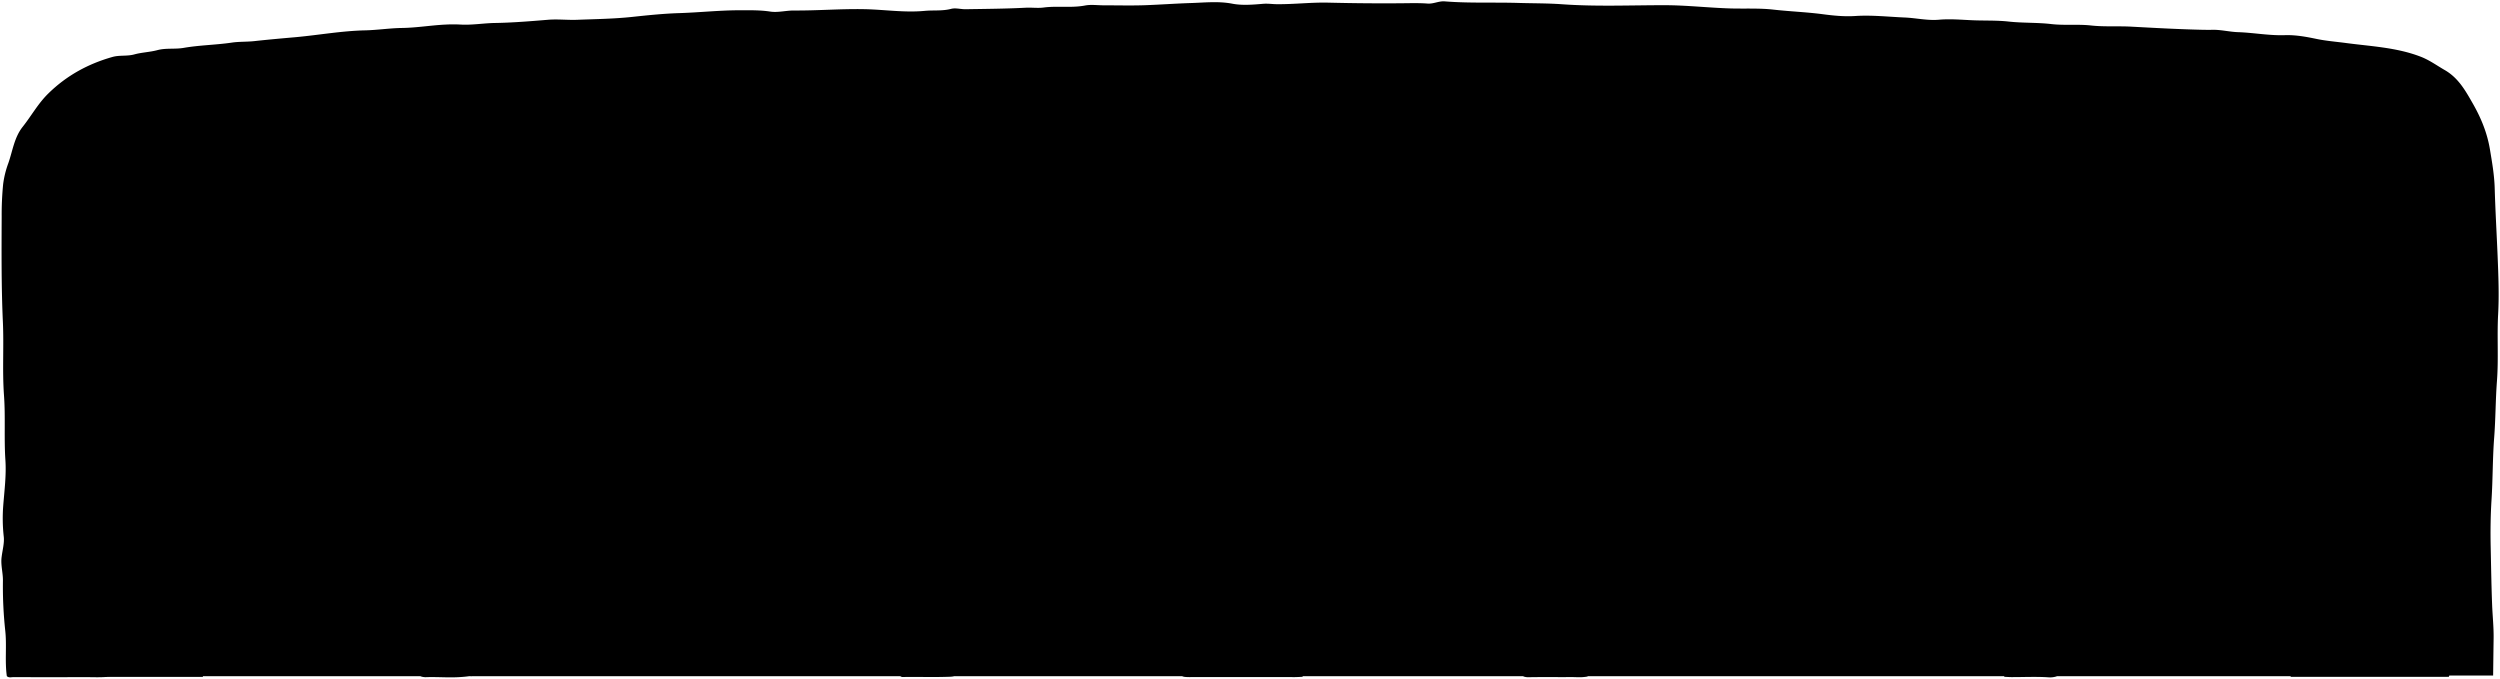 <svg id="overpassSignBack" 
    xmlns="http://www.w3.org/2000/svg" viewBox="0 0 1894.28 514.3">
    <path class="board" d="M43.67,87.59c-2.21,1.29-.92,3.38-.92,5q-.14,93.49-.08,187V512.34H1854.42V87.59H44.17"/>
    <path class="lattice" d="M1856.17,83.59v423c0,2,.21,4-.66,6.25H1735.67c0-7.09,0-13.92,0-20.75,0-14.34.66-28.68.83-43,.11-9.15,1.37-18.27.31-27.51-1.18-10.32,1.64-20.61,1.39-31-.28-11.17-.75-22.35-.42-33.5.38-13,1.67-26,1.46-39-.26-16-.15-32,0-48,0-5.22-1.68-10.26-1.12-15.51.09-.81-.79-1.73-1.17-2.48-2.7-.13-4.22,1.39-5.76,3-8.77,9-17.6,18.1-24.25,28.66-5.8,9.23-12.49,18-17.21,27.86-1.28,2.67-3.32,4.7-4.94,7-6.07,8.84-12.1,17.74-17.5,27-5.52,9.44-11.14,18.8-17.14,27.92-9.83,14.94-19.44,30.08-30.15,44.38a245.33,245.33,0,0,0-16.6,26.26c-5.41,9.5-12.72,17.62-17.87,27.3-6.31,11.86-13.93,23-20.79,34.61-2.91,4.91-6.3,7.57-12.56,7.14-9.29-.63-18.65-.15-28-.17-1.83,0-3.67-.16-5.5-.25,0-1.08-.36-2.26.06-2.69,6.08-6.35,9.81-14.3,14.3-21.64,9.32-15.24,19.59-29.92,27.59-45.94a48.23,48.23,0,0,1,4.75-7.32c8.84-11.66,15.79-24.49,23.72-36.7,1.61-2.47,3.83-4.23,5.68-6.37,7-8.17,11.87-17.78,17.79-26.66,5.57-8.38,12.79-15.52,17.63-24.41,8.52-15.62,19.82-29.45,28.7-44.89a172.29,172.29,0,0,1,20.1-28.29c4.67-5.28,7.42-12.23,11.21-18.32a169.49,169.49,0,0,1,15.55-20.94c3.62-4.19,5.58-8.81,4.8-14.06-.87-5.9-6.42-6.53-10.89-7.42-12.72-2.54-25.61-4-38.46-5.78-22.63-3.06-45.3-3.33-68-3.3-21.18,0-42.31-1.6-63.5-1.65-16,0-32-1.24-48-1.63-7.12-.17-14.34-1.76-21.5-1.13-11.55,1-23-.29-34.5-.74-7.33-.29-14.62-2.07-22-1.82-13.68.45-27.35-.75-41-.38-11.1.3-22-2.36-33-1.61-13.87,1-27.67-.29-41.51-.5-16-.24-32-.43-48,.07-12.68.39-25.35.52-38,.25-10-.21-20-.73-30-.28-29.83,1.33-59.63,2.47-89.5,2.64-15.32.08-30.66,1.15-46,1.34-5.67.07-11.42-.07-17.48,1.35,2.26,5.29,6,9.43,8.06,14.55,1.26,3.16,3.53,5.91,4.87,9.05,4.37,10.15,9.27,20,14,30,2.72,5.77,6.94,10.5,10.1,15.95,2.53,4.34,4.2,9.1,6.15,13.65a45.48,45.48,0,0,0,4,6.78c7.5,11.72,13.48,24.31,20.88,36.08,2.56,4.06,5.18,8.1,8,12,5.1,7,7.62,15.34,12.33,22.61,8.1,12.49,15.45,25.46,23.55,38,4.85,7.5,8.61,15.69,13.14,23.41,4.64,7.94,9.4,15.84,14.5,23.5,9.35,14,17.77,28.6,26.44,43,6,9.93,11.84,19.9,17.8,29.93-4.42,1.07-8.62.5-12.79.54-10.66.09-21.33-.11-32,.11-3.28.06-5.68-.92-5.91-4.09-.49-6.82-5.31-11.54-8.41-16.81-4.84-8.23-9.4-16.69-14.66-24.7-7.66-11.7-14.06-24.16-21.21-36.17-6.13-10.28-12.57-20.5-17.79-31.33-5.4-11.21-10.94-22.4-16.82-33.33-5.63-10.48-11.78-20.8-18-31-6-9.79-11.59-19.72-17.18-29.69-6.9-12.29-13.72-24.62-19.59-37.46a336,336,0,0,0-20.43-38c-3.24-5.2-4.85-6.93-12.57-11-3.93,2.79-3.12,7.59-3.12,11,0,6.33-1.09,12.75-.2,19,1.34,9.35.72,18.68.78,28,0,7.33-.94,14.67-.84,22,.13,9,1.21,18,1.34,27,.15,11-.94,22-.24,33,.76,11.86,0,23.73,1,35.5,1.63,19.33,2.71,38.69,2.12,58-.55,18.05,1.18,36,.73,54,0,1.83-.17,3.67-.26,5.73-2.06.1-3.9.25-5.74.26-26.66,0-53.33-.05-80,0-6.27,0-7.13-.77-7-7,.19-12.35-.71-24.68-.76-37,0-9.15.26-18.34.25-27.5,0-14.84-.44-29.67-.4-44.5,0-8.84,1.49-17.75.69-26.48-.75-8.27,1.12-16.45.1-24.5-2.2-17.24.61-34.35.28-51.53-.38-20,.21-40,.37-60a11.87,11.87,0,0,0-.06-3.48c-.5-1.63-.43-3.83-2.45-4.47s-2.84,1.29-4,2.44c-10.54,10.48-18.22,23.19-26.81,35.14-4.59,6.39-6.71,14.42-10.62,21.4-3.54,6.31-6.76,12.8-10.26,19.14-3.6,6.51-6.28,13.68-9.87,20.29-5,9.12-9.33,18.52-15.26,27.16-3.93,5.71-6.84,12.23-10,18.47-3.05,6-7.78,10.85-10.74,16.88q-6.43,13.15-13.49,26c-6,10.93-11.82,22-18.57,32.45-9.23,14.3-15.44,30.19-24.52,44.49-3.43,5.4-6.07,11.16-9.32,16.61-2.11,3.53-4.36,5.47-9,5.67-12,.54-24,0-36,.26-.66,0-1.34-.59-1.73-.77,6.08-10.41,12-20.88,18.27-31.16,9.28-15.27,17.82-31,27.1-46.24,4-6.56,8.19-13.55,10.42-21.27,1-3.41,4.31-5.33,6.07-8.44,5.81-10.27,11.59-20.52,17-31,4.28-8.36,9.49-16.23,14-24.5,6.05-11.07,12.93-21.71,19.6-32.43,5.42-8.72,10.76-17.41,15.38-26.58,1.25-2.46,3.92-4.18,5.35-6.58,4.51-7.57,8.9-15.2,13-23,5.51-10.4,10.76-20.95,16-31.48,5.73-11.47,11.36-23,17-34.5,1-2.09-.4-3.5-3-3.52-12.83-.11-25.67.44-38.5-.43a61.1,61.1,0,0,0-7.5.45c-14.33.89-28.63-.88-43-.22-8.65.4-17.32.36-26,.82-5.29.28-11-.31-16.48-.57-6.38-.3-12.67,1.07-19,1.36-14.65.69-29.33,1.17-44,1-9.68-.13-19.34.24-29,.2-16.83-.06-33.66.2-50.5.46-14.83.23-29.67.47-44.49,1.06-6.54.25-13.1-.56-19.49-.27-10,.45-20.05.55-30,1.82a38.48,38.48,0,0,1-4.52.33c-12.66.06-25.33-.12-38,.09-9,.15-18,1.18-27,1.7-5.7.33-11.34-.26-17,.08-11,.64-22-.37-33,1-7.06.84-14.31.95-21.48,1.18-12.7.41-25.35,1.81-38,2.87-17.33,1.44-34.73,2.39-52,4.39-5.33.62-10.75.95-16.06,1.46-6.26.6-12.72.31-18.95,1.42-10,1.77-20.21,2.09-30,4.9l-1.5-2c3.81,8.55,10.41,15.67,13.35,24.55,2.72,8.18,8.52,14.44,12.07,22,4.92,10.45,12.43,19.55,16.79,30.08,4.8,11.57,11.88,21.74,17.45,32.8,3.35,6.63,7.66,12.85,11.7,19.17a296.21,296.21,0,0,1,14.56,26.45c2.65,5.25,6,10,9.18,14.89,5.54,8.6,8.8,18.26,13.67,27.19q16,29.27,32.22,58.39c3.77,6.77,6.93,13.92,11.14,20.41a126.61,126.61,0,0,1,10.45,18.54,10.36,10.36,0,0,1,.42,2.54l2,1a5.33,5.33,0,0,0-2-.47c-11,2-22,.55-33,.94-3.55.12-6.39-1.39-7.47-5-3.16-10.56-9.18-19.8-14.28-29.36-5.92-11.11-12.46-22-18.14-33.18-9-17.87-19.56-34.9-28.94-52.54-10.29-19.36-22-37.9-31.46-57.77-7-14.72-16.74-28.12-25.2-42.15-9.09-15.09-18-30.34-24.85-46.56-3.55-8.38-9.24-15.36-13.28-23.37-1-2-2.11-4.5-5-5.5-.52,2.32-2.87,3.08-2.91,5.44-.14,8.51-1.32,17-1.61,25.49-.45,13.2,1.25,26.32.74,39.51-.34,8.65.29,17.33.37,26,0,3-.53,6-.43,9,.48,14.5,2.7,29,1.88,43.49-.37,6.67-1.21,13.31-.9,20,.38,8.34,1.79,16.62,1.48,25-.14,3.66-.9,7.41-.39,11,1.86,13.14,1.24,26.34,1.38,39.52.07,6.83-.33,13.69.1,20.49a218.48,218.48,0,0,1-.19,30.26H44.17V86.59l-2.5-.5h1813.5Z"/>
    <path class="joint" d="M232.67,189.09c3.7-11,4.91-22.54,6.66-34a260.84,260.84,0,0,0,2.84-37.52c0-1,0-2,0-3.25h-180V294.09c0,7.62,1.75,9.24,9.5,8.48,9.68-.94,19.34-2,29-3,16.18-1.66,31.39-6.6,46.62-12.19,8.22-3,16.58-5.21,23.91-10.28,12.62-8.74,24.45-18.18,34.61-29.91,11.66-13.45,19-28.79,23.85-45.63,1.15-4,3.4-7.69,3.51-12"/>
    <path class="joint" d="M940.17,261.59c5.46,1.66,10.8-.09,16-1.14a180.12,180.12,0,0,0,29.53-8.35,90.19,90.19,0,0,0,26.14-15.34,145.34,145.34,0,0,0,20.84-21.18c11.94-15.27,21.87-31.65,25.43-51a244.05,244.05,0,0,0,4-40.48c.13-8.9-.38-17.67-.81-26.51a8.11,8.11,0,0,0-1.35-4.49H790.1a194.67,194.67,0,0,0-.2,30.52c.82,10.67,2.45,21.27,2.75,32,.27,9.92,3.22,19.36,5.05,29,1.56,8.19,5.13,15.74,8.09,23.46.93,2.45,3.25,4.35,4.88,6.55a122.17,122.17,0,0,0,34.42,31.12c10.72,6.66,22.25,11.15,34.14,14.7,6.19,1.85,12.92,2.19,19.45,2.61a218.59,218.59,0,0,0,41-1.43"/>
    <path class="joint" d="M1669.67,121.09h157c.69,0,1.5-.34,2.25.92V299c-9.65.48-18.93-.9-28.24-2-7.38-.84-14.81-1-22.07-3.28-3.54-1.11-7.61-.93-11.46-1.58-13.8-2.3-27.64-5.7-39.24-13-14.85-9.33-30.39-18.73-39.26-35.11a9.62,9.62,0,0,0-2-2.5c-9.21-8.34-12.88-19.76-15.67-31.09-1.72-6.95-3.3-14.38-2-21.95.61-3.36,0-7-.4-10.47-1.3-11,1.85-21.62,2.21-32.5.28-8.36,2.21-16.66,3.27-25,.15-1.18.34-1.87,1.55-2"/>
    <path class="frame" d="M83.67,512.59c-6.48.9-13,.46-19.5.48q-27,.09-54,0c-1.66,0-3.43.68-5-.75-1.62-11.35.08-23.15-1.22-34.7a316.1,316.1,0,0,1-1.73-38c0-5.87-1.76-11.61-1-17.5.62-5.18,2.18-10.62,1.63-15.46a126.13,126.13,0,0,1-.4-23.53c.89-11.5,2.41-23,1.64-34.5-1.1-16.35.12-32.73-1.06-49-1.36-18.69,0-37.36-.86-56-1.19-26.5-1-53-.9-79.5a235.33,235.33,0,0,1,1.1-24.49,71.68,71.68,0,0,1,3.94-16c3.28-9.31,4.45-19.44,10.88-27.56,6.57-8.28,11.59-17.56,19.35-25.17,13.93-13.67,30.2-22.53,48.7-27.76,5.35-1.51,11-.41,16.52-1.92,5.68-1.56,11.74-1.71,17.44-3.23,6.63-1.77,13.37-.57,20-1.73,12.05-2.1,24.36-2.2,36.5-4,5.55-.82,11.32-.5,17-1.12,10.48-1.15,21-2.09,31.5-3C241.69,26.54,259,23.39,276.67,23c9.35-.21,18.66-1.68,28-1.81,11.24-.16,22.31-2.1,33.5-2.59a102,102,0,0,1,10.49,0c8.88.55,17.64-1.05,26.5-1.19,13.34-.22,26.69-1.32,40-2.42,7.53-.62,15,.32,22.5,0,13.67-.53,27.4-.7,41-2.14,12-1.28,23.94-2.54,36-2.91,15.35-.48,30.67-2.18,46-2.16,7.61,0,15.33-.18,23,1,5.8.89,11.91-.86,18-.82,17.84.13,35.65-1.37,53.51-1,15.17.32,30.35,2.73,45.47,1.28,6.66-.63,13.41.23,20.07-1.53,3.39-.89,7.29.34,10.95.28,15.17-.25,30.35-.35,45.5-1.14,4.55-.23,9.21.43,13.46-.13,10.52-1.4,21.1.45,31.57-1.55,4.5-.86,9.31-.14,14-.14,10.5,0,21,.29,31.5-.08,11.51-.42,23-1.27,34.51-1.64C912.62,2,923.1.76,933.73,2.8c7.55,1.46,15.65.73,23.43.08,3.43-.28,6.69.25,10,.29,13.19.16,26.3-1.49,39.51-1.16,19.49.47,39,.65,58.49.43,5.51-.07,11-.16,16.5.26,4.54.35,8.51-2,13-1.66,18.64,1.5,37.33.62,56,1.19,11,.33,22,.21,33,1,25.84,1.84,51.68.71,77.51.71,16.9,0,33.64,2,50.5,2.47,10.66.28,21.42-.32,32,.87,12.5,1.41,25.07,1.85,37.57,3.5,8,1.05,16.24,1.89,24.46,1.35,12.52-.83,25,.6,37.49,1.13,8.66.37,17.33,2.45,26,1.68,8.23-.73,16.39,0,24.5.36,9.34.45,18.76,0,28,1,10.84,1.22,21.74.67,32.51,1.92,10,1.16,20.09,0,30,1.06,10.21,1.14,20.37.36,30.52.9,18.33,1,36.65,2,55,2.41,2,0,4,.07,6,0,6.77-.25,13.39,1.55,20,1.77,11.87.4,23.59,2.68,35.5,2.28,8.12-.27,16.06,1.18,24,2.84,7.39,1.54,15,2.12,22.47,3.12,19,2.53,38.31,3.32,56.55,10.38,6.57,2.54,12.06,6.58,18,10,10.54,6,15.86,15.69,21.52,25.6,6.21,10.88,10.84,22.2,12.89,34.56,1.63,9.78,3.34,19.5,3.62,29.49.5,17.17,1.5,34.33,2.21,51.49.6,14.69,1.19,29.41.39,44-.91,16.86.38,33.73-.89,50.5-1.09,14.34-1,28.72-2.11,43-1.21,15.69-1,31.38-2,47-.75,12-.89,24-.64,36,.31,14.5.53,29,1.08,43.5.33,8.49,1.26,17,1.14,25.5-.14,9.33-.23,18.68-.37,28.26h-78v-5.25c0-17.67-.12-35.34,0-53,.11-11.84.75-23.67.92-35.5.16-12-.51-24,.19-36,.64-10.84,2.17-21.67,1.66-32.5-.29-6.33-1.31-12.71-.71-19,1.35-14.17.21-28.38,1.14-42.5.38-5.64,1.11-11.42,1-17-.16-11.57,2-23,1.79-34.5a66.94,66.94,0,0,1,1.42-16c.7-3.12.4-6.4.34-9.49-.33-18.52,1.3-37,1.18-55.5,0-6.1-2.86-9.51-9-11-10.71-2.62-21.64-3.85-32.5-5.55-8.14-1.28-16.34-1.39-24.49-2.13-13.7-1.24-27.46-2.08-41-4.69-4.37-.84-9-.69-13.49-1-10.23-.58-20.33-2.15-30.5-3-9.48-.8-18.92-2.54-28.49-2.15-16.39.65-32.65-1.63-49-2.3q-24.75-1-49.51-1.91c-10.66-.38-21.43-.83-32-2.78a14.31,14.31,0,0,0-3,0c-20.7.55-41.27-2.32-62-2.36-10.28,0-20.67-.65-31-.52a307.1,307.1,0,0,1-34-1.39c-28.49-2.8-57-2.2-85.52-2.92-20.5-.52-41-1.41-61.5-2-14.5-.4-29-1.35-43.49-2.15-4.77-.26-9.35.49-14,.31-42.65-1.71-85.35-1.71-128-.71-38,.89-76,.47-114,.54-14.81,0-29.69-1.49-44.49-.68-24.17,1.31-48.34.59-72.51.81-3.66,0-7.33-.94-11-.89-12.33.15-24.71.4-37,1.17-22.19,1.4-44.36,0-66.51.86-15.84.61-31.67,1.45-47.49,2.17-6,.28-12,.7-18,.67-14.51-.07-29.09.33-43.47,1.44-18.37,1.43-36.7.87-55,1.81-11.83.61-23.77.22-35.48,2-6.23.95-12.4.12-18.52.89-14,1.76-28.12.36-42,2.91a18.43,18.43,0,0,1-4,0c-14.35-.69-28.65.92-43,1-12.16.12-24.33.93-36.5.87-11.19-.06-22.35.79-33.48,1.36-12.83.66-25.74.58-38.5,1.91-9.37,1-18.77-.24-28,1a179.1,179.1,0,0,1-31,1c-12.5-.51-24.63,2-37,2.13-15,.17-30.08,1.86-45,3.9-11.16,1.53-22.38,2.46-33.55,3.54-5.65.55-11.33,1.09-17,1.8s-10.65,3.4-15.44,6.11c-5.32,3-6.14,9.35-6.31,14.39-.64,18.31-.82,36.68-.05,55,.47,11,.9,22.08,2.1,33,1.19,10.71-.76,21.46,1.59,32.06.52,2.35-.9,4.87-1,7.47-.71,19.23,1.63,38.33,2.31,57.5.34,9.38-.2,18.73.2,28,.33,7.95-.85,16.16,1.56,24a7,7,0,0,1,0,2c0,9.17.78,18.37.75,27.5,0,15.51.21,31,.64,46.5.37,13.15-.22,26.33-.39,39.5"/>
</svg>
